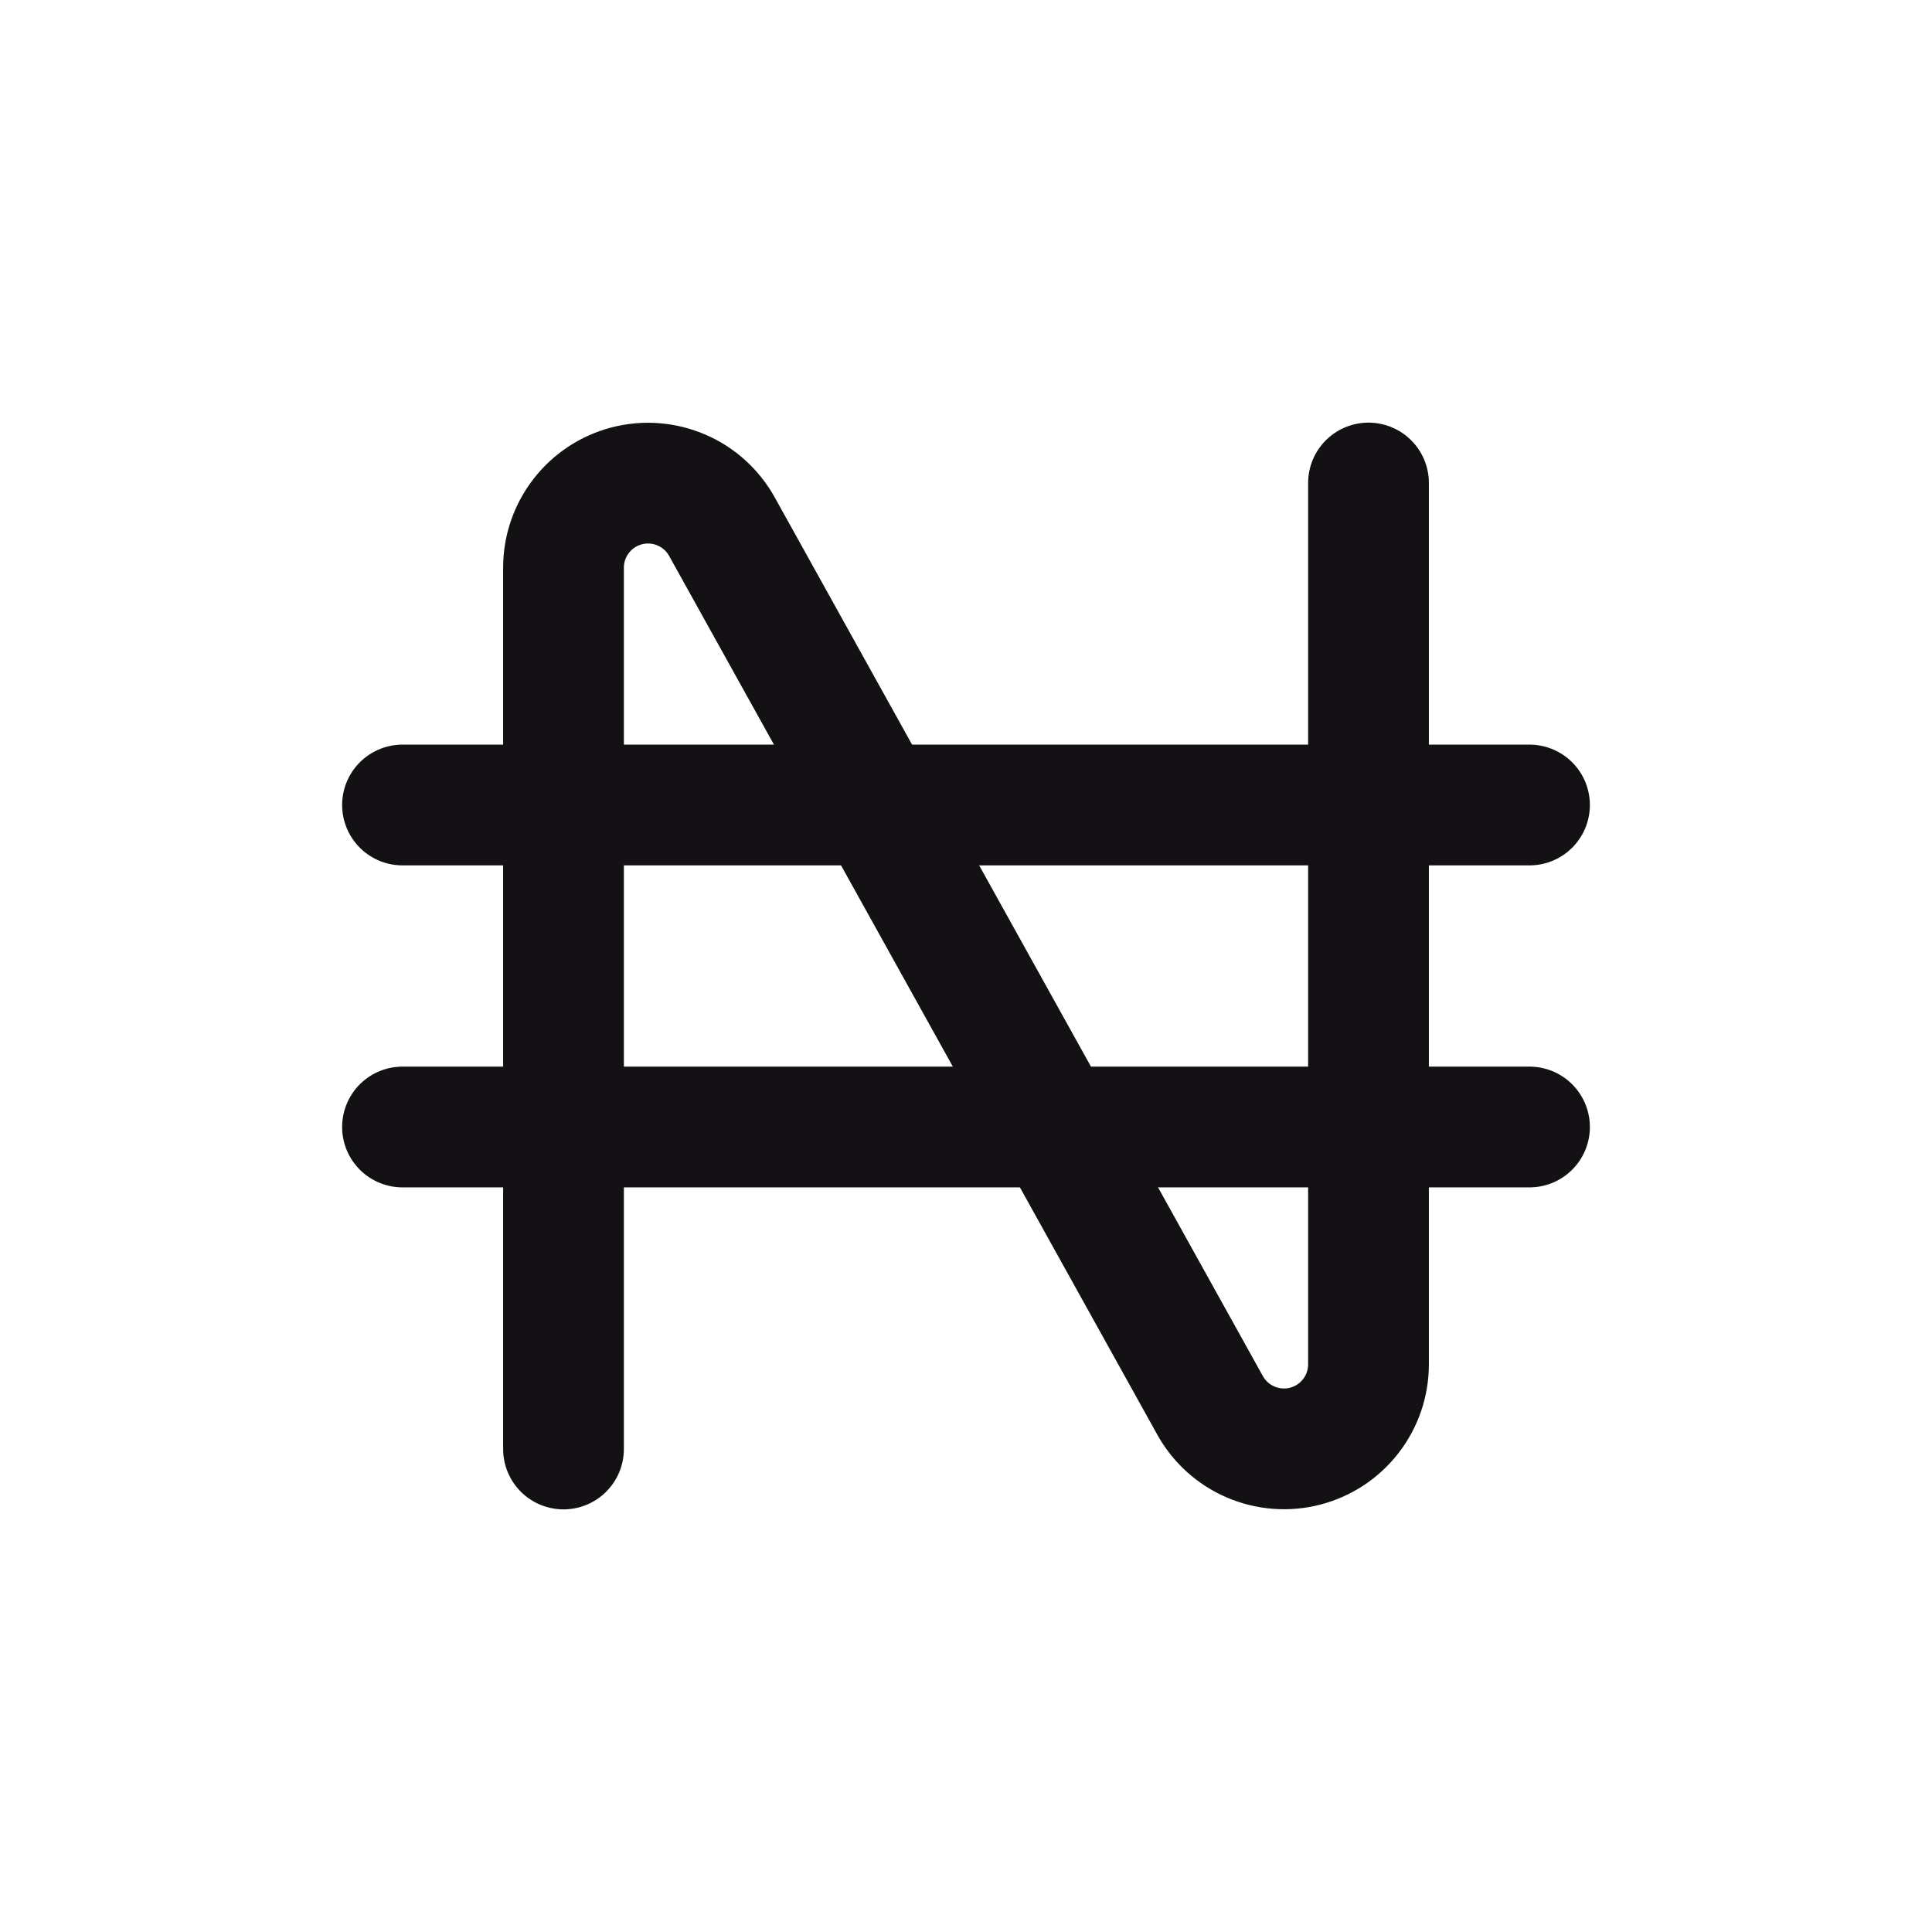 <svg width="24" height="24" viewBox="0 0 24 24" fill="none" font-weight="bold" xmlns="http://www.w3.org/2000/svg">
<path d="M7 18V7.052C7 6.819 7.077 6.593 7.22 6.409C7.362 6.225 7.561 6.094 7.787 6.035C8.012 5.977 8.25 5.995 8.464 6.087C8.678 6.178 8.855 6.339 8.968 6.542L15.032 17.458C15.145 17.661 15.322 17.822 15.536 17.913C15.75 18.005 15.988 18.023 16.213 17.965C16.439 17.906 16.638 17.775 16.78 17.591C16.923 17.407 17 17.181 17 16.948V6" stroke="#141115" stroke-width="1.5" stroke-linecap="round" stroke-linejoin="round"/>
<path d="M5 10H19" stroke="#141115" stroke-width="1.5" stroke-linecap="round" stroke-linejoin="round"/>
<path d="M5 14H19" stroke="#141115" stroke-width="1.5" stroke-linecap="round" stroke-linejoin="round"/>

</svg>
